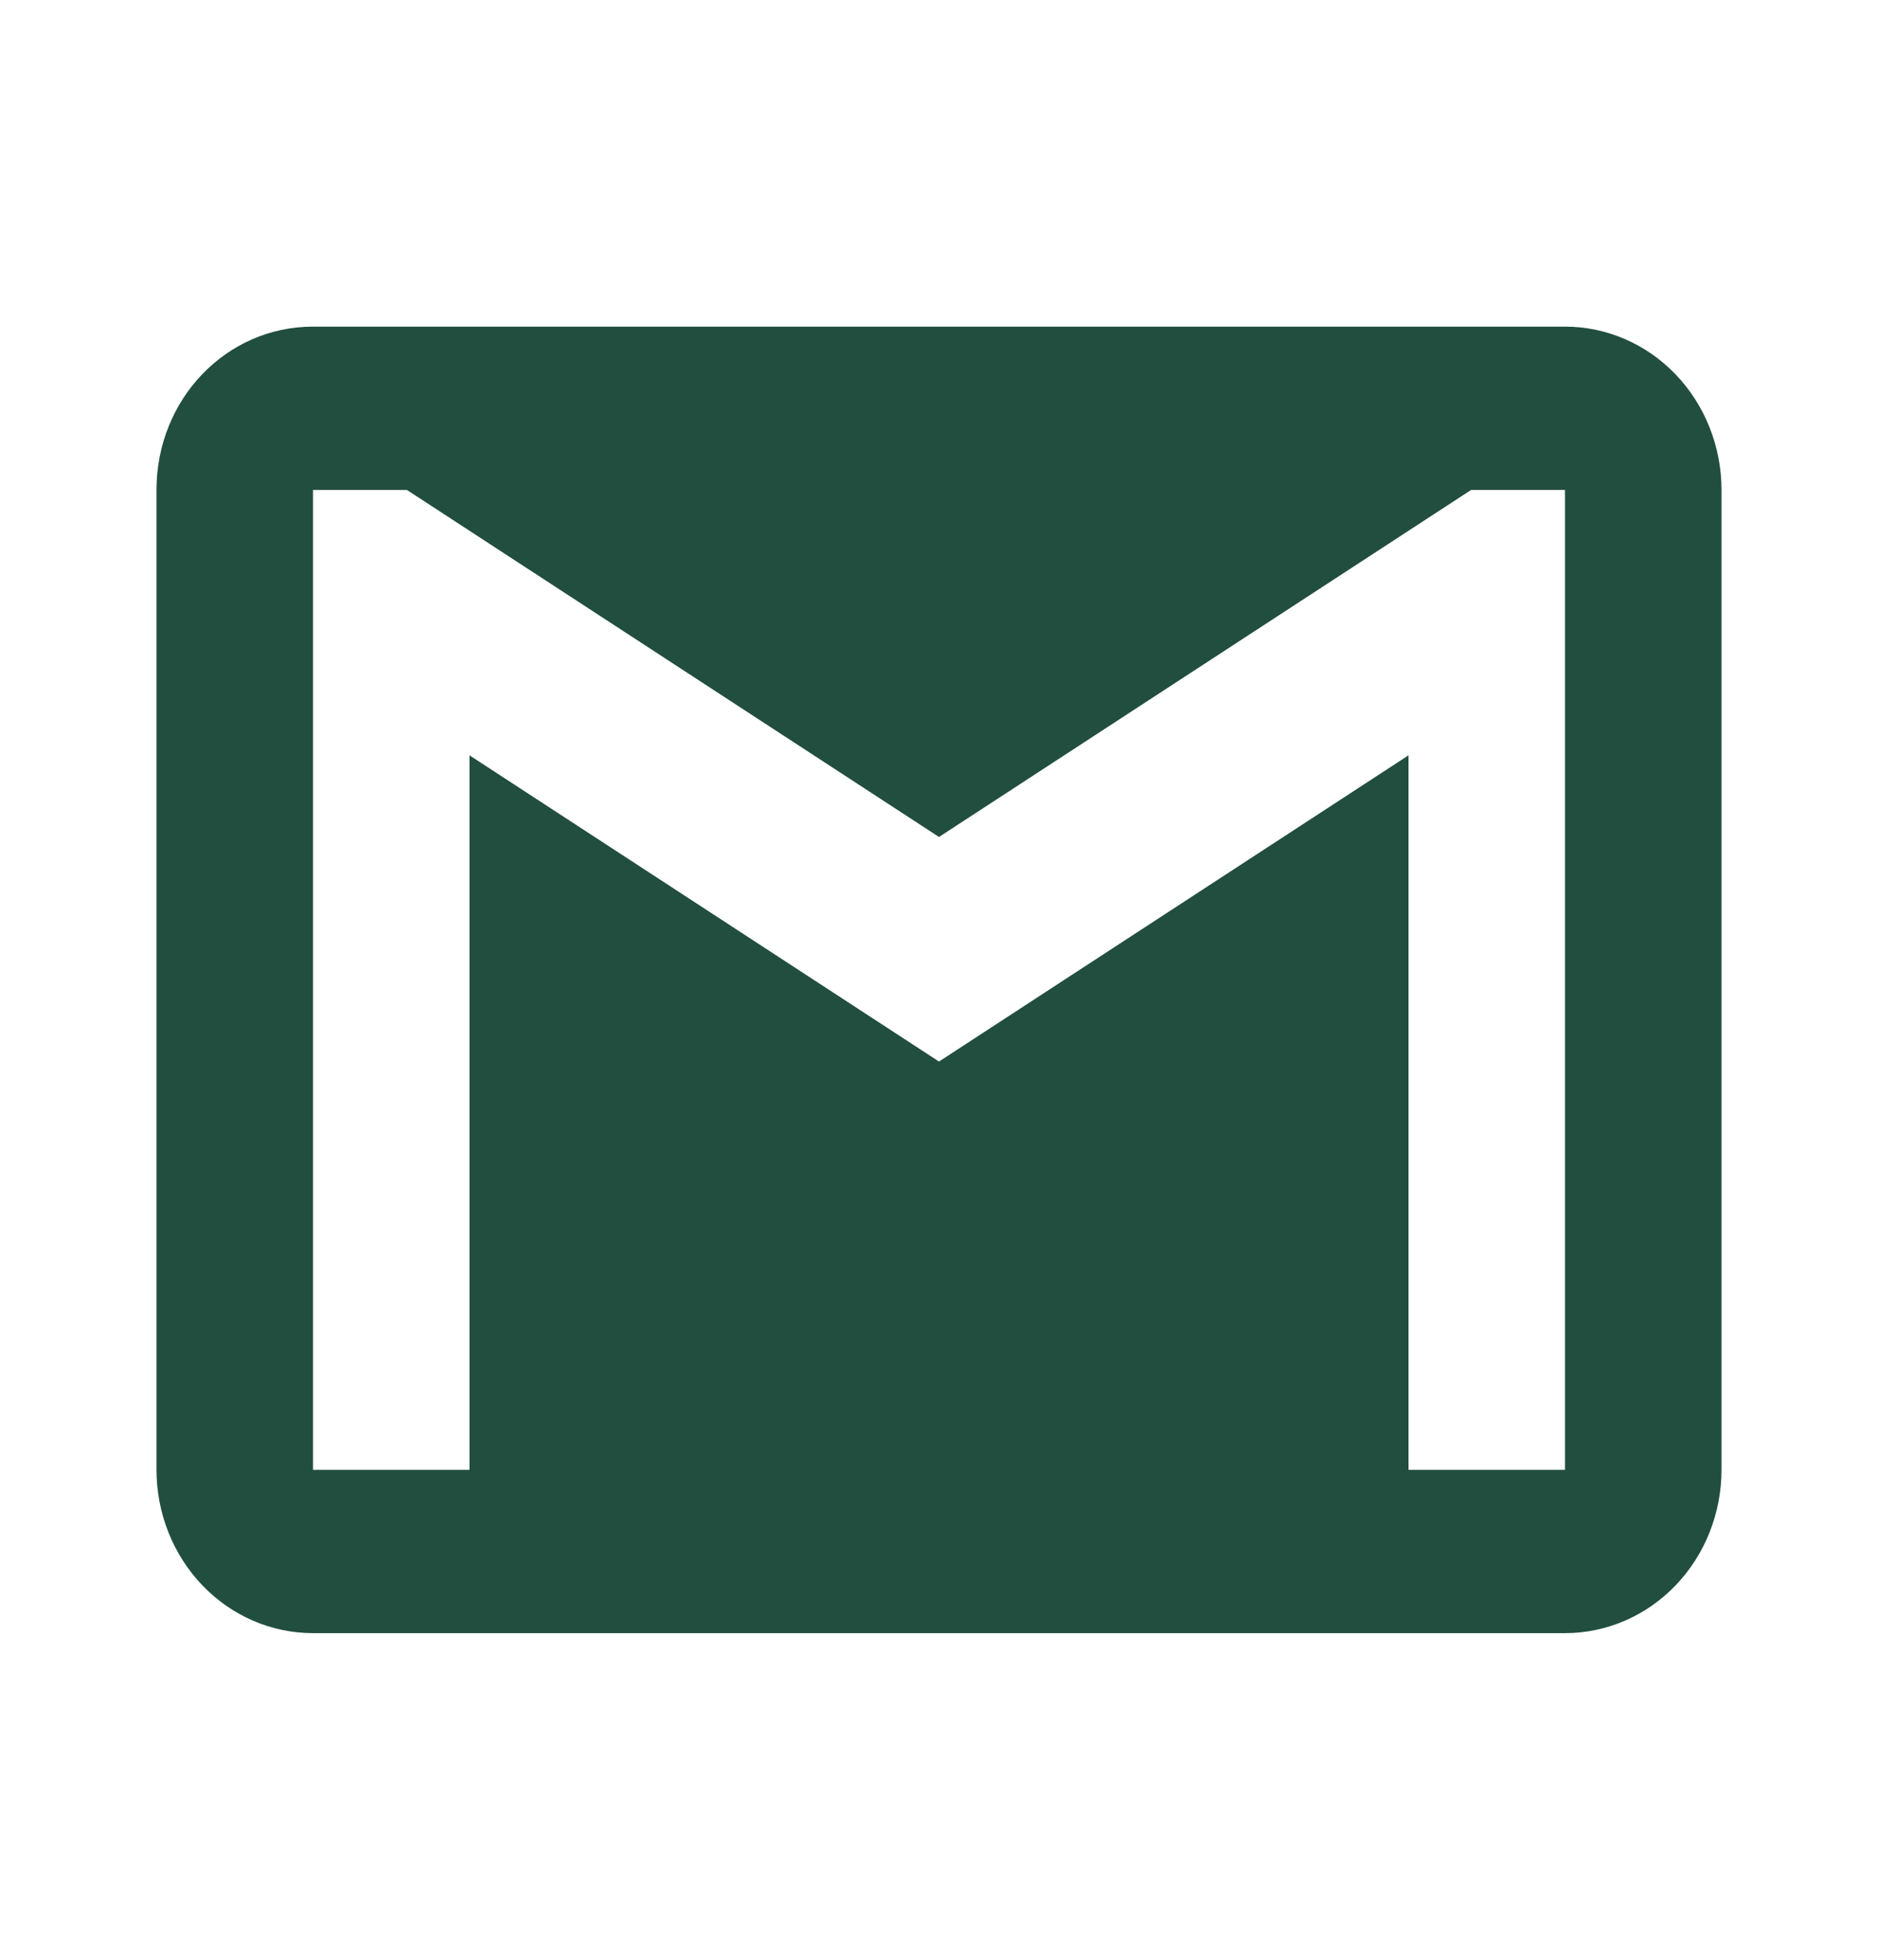 <svg width="69" height="72" viewBox="0 0 69 72" fill="none" xmlns="http://www.w3.org/2000/svg">
<path d="M57.5 54H51.75V27.75L34.5 39L17.25 27.75V54H11.5V18H14.95L34.5 30.75L54.05 18H57.5M57.5 12H11.5C8.309 12 5.75 14.67 5.75 18V54C5.75 55.591 6.356 57.117 7.434 58.243C8.512 59.368 9.975 60 11.5 60H57.5C59.025 60 60.487 59.368 61.566 58.243C62.644 57.117 63.25 55.591 63.25 54V18C63.25 16.409 62.644 14.883 61.566 13.757C60.487 12.632 59.025 12 57.5 12Z" fill="#224E3F"/>
</svg>
